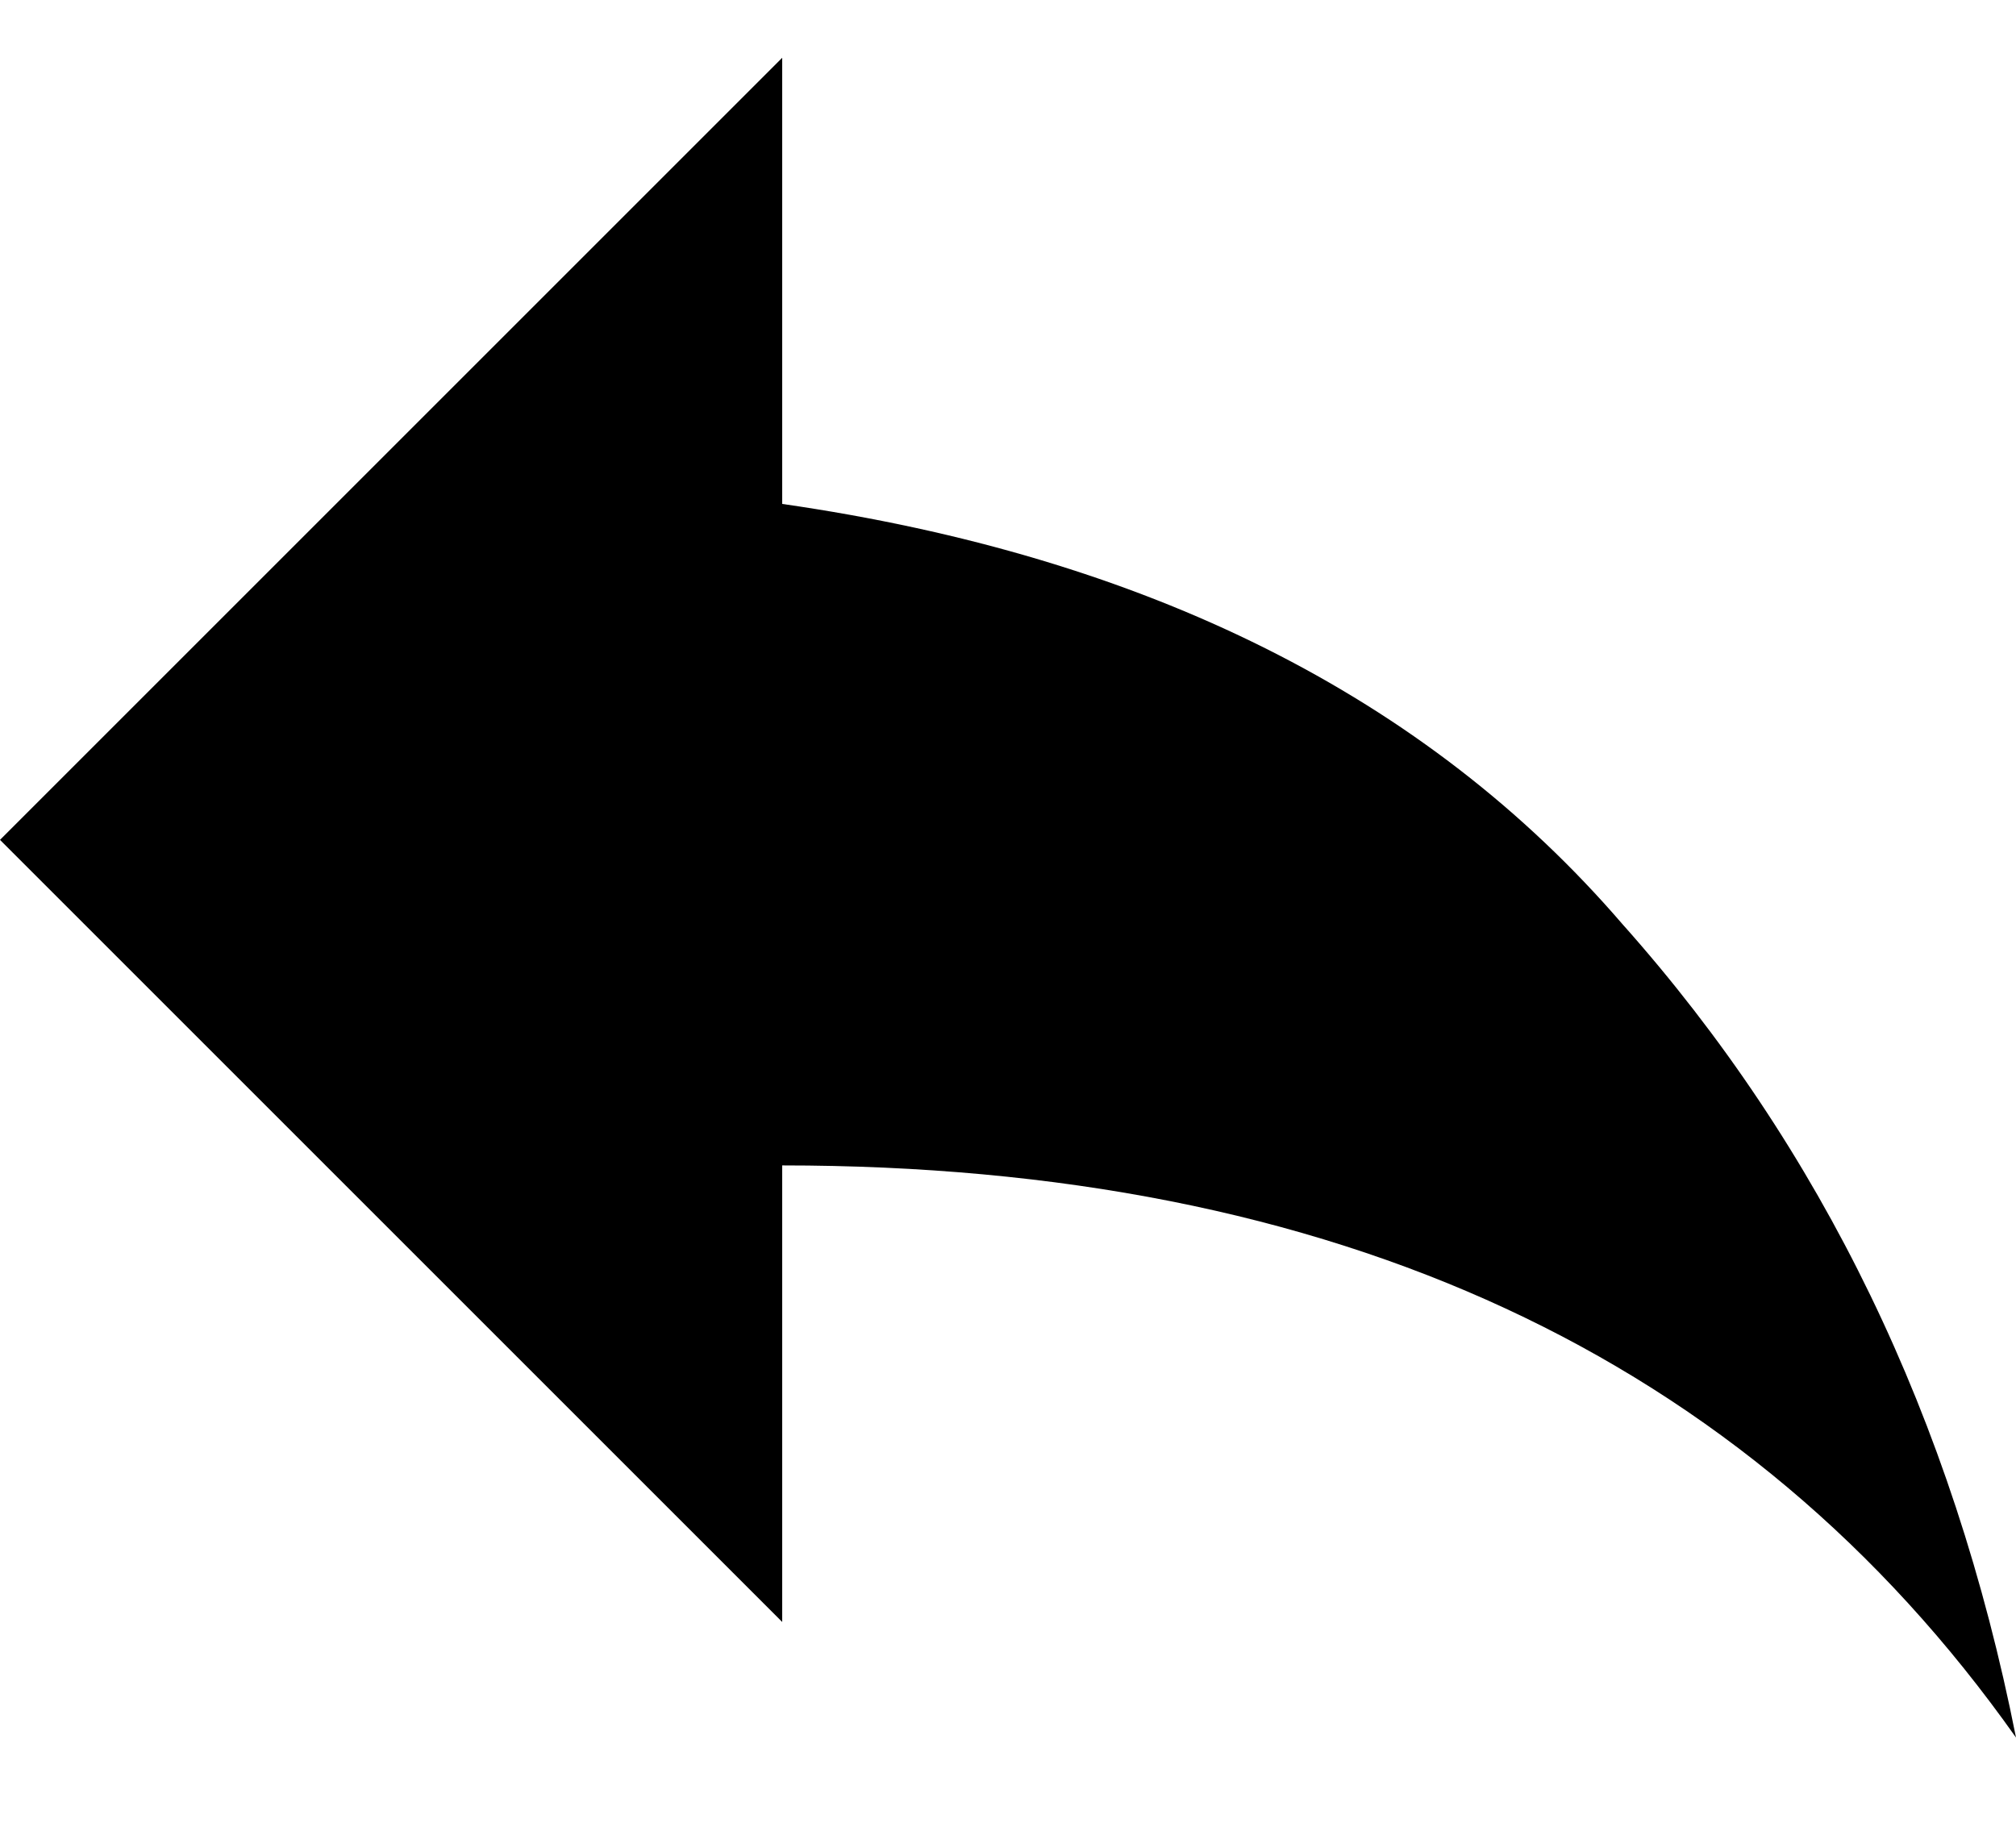<svg width="12" height="11" viewBox="0 0 12 11" fill="none" xmlns="http://www.w3.org/2000/svg">
<path d="M4.656 3C6.823 3.312 8.49 4.146 9.656 5.5C10.844 6.833 11.625 8.448 12 10.344C10.396 8.073 7.948 6.938 4.656 6.938V9.656L0 5L4.656 0.344V3Z" fill="black"/>
</svg>

